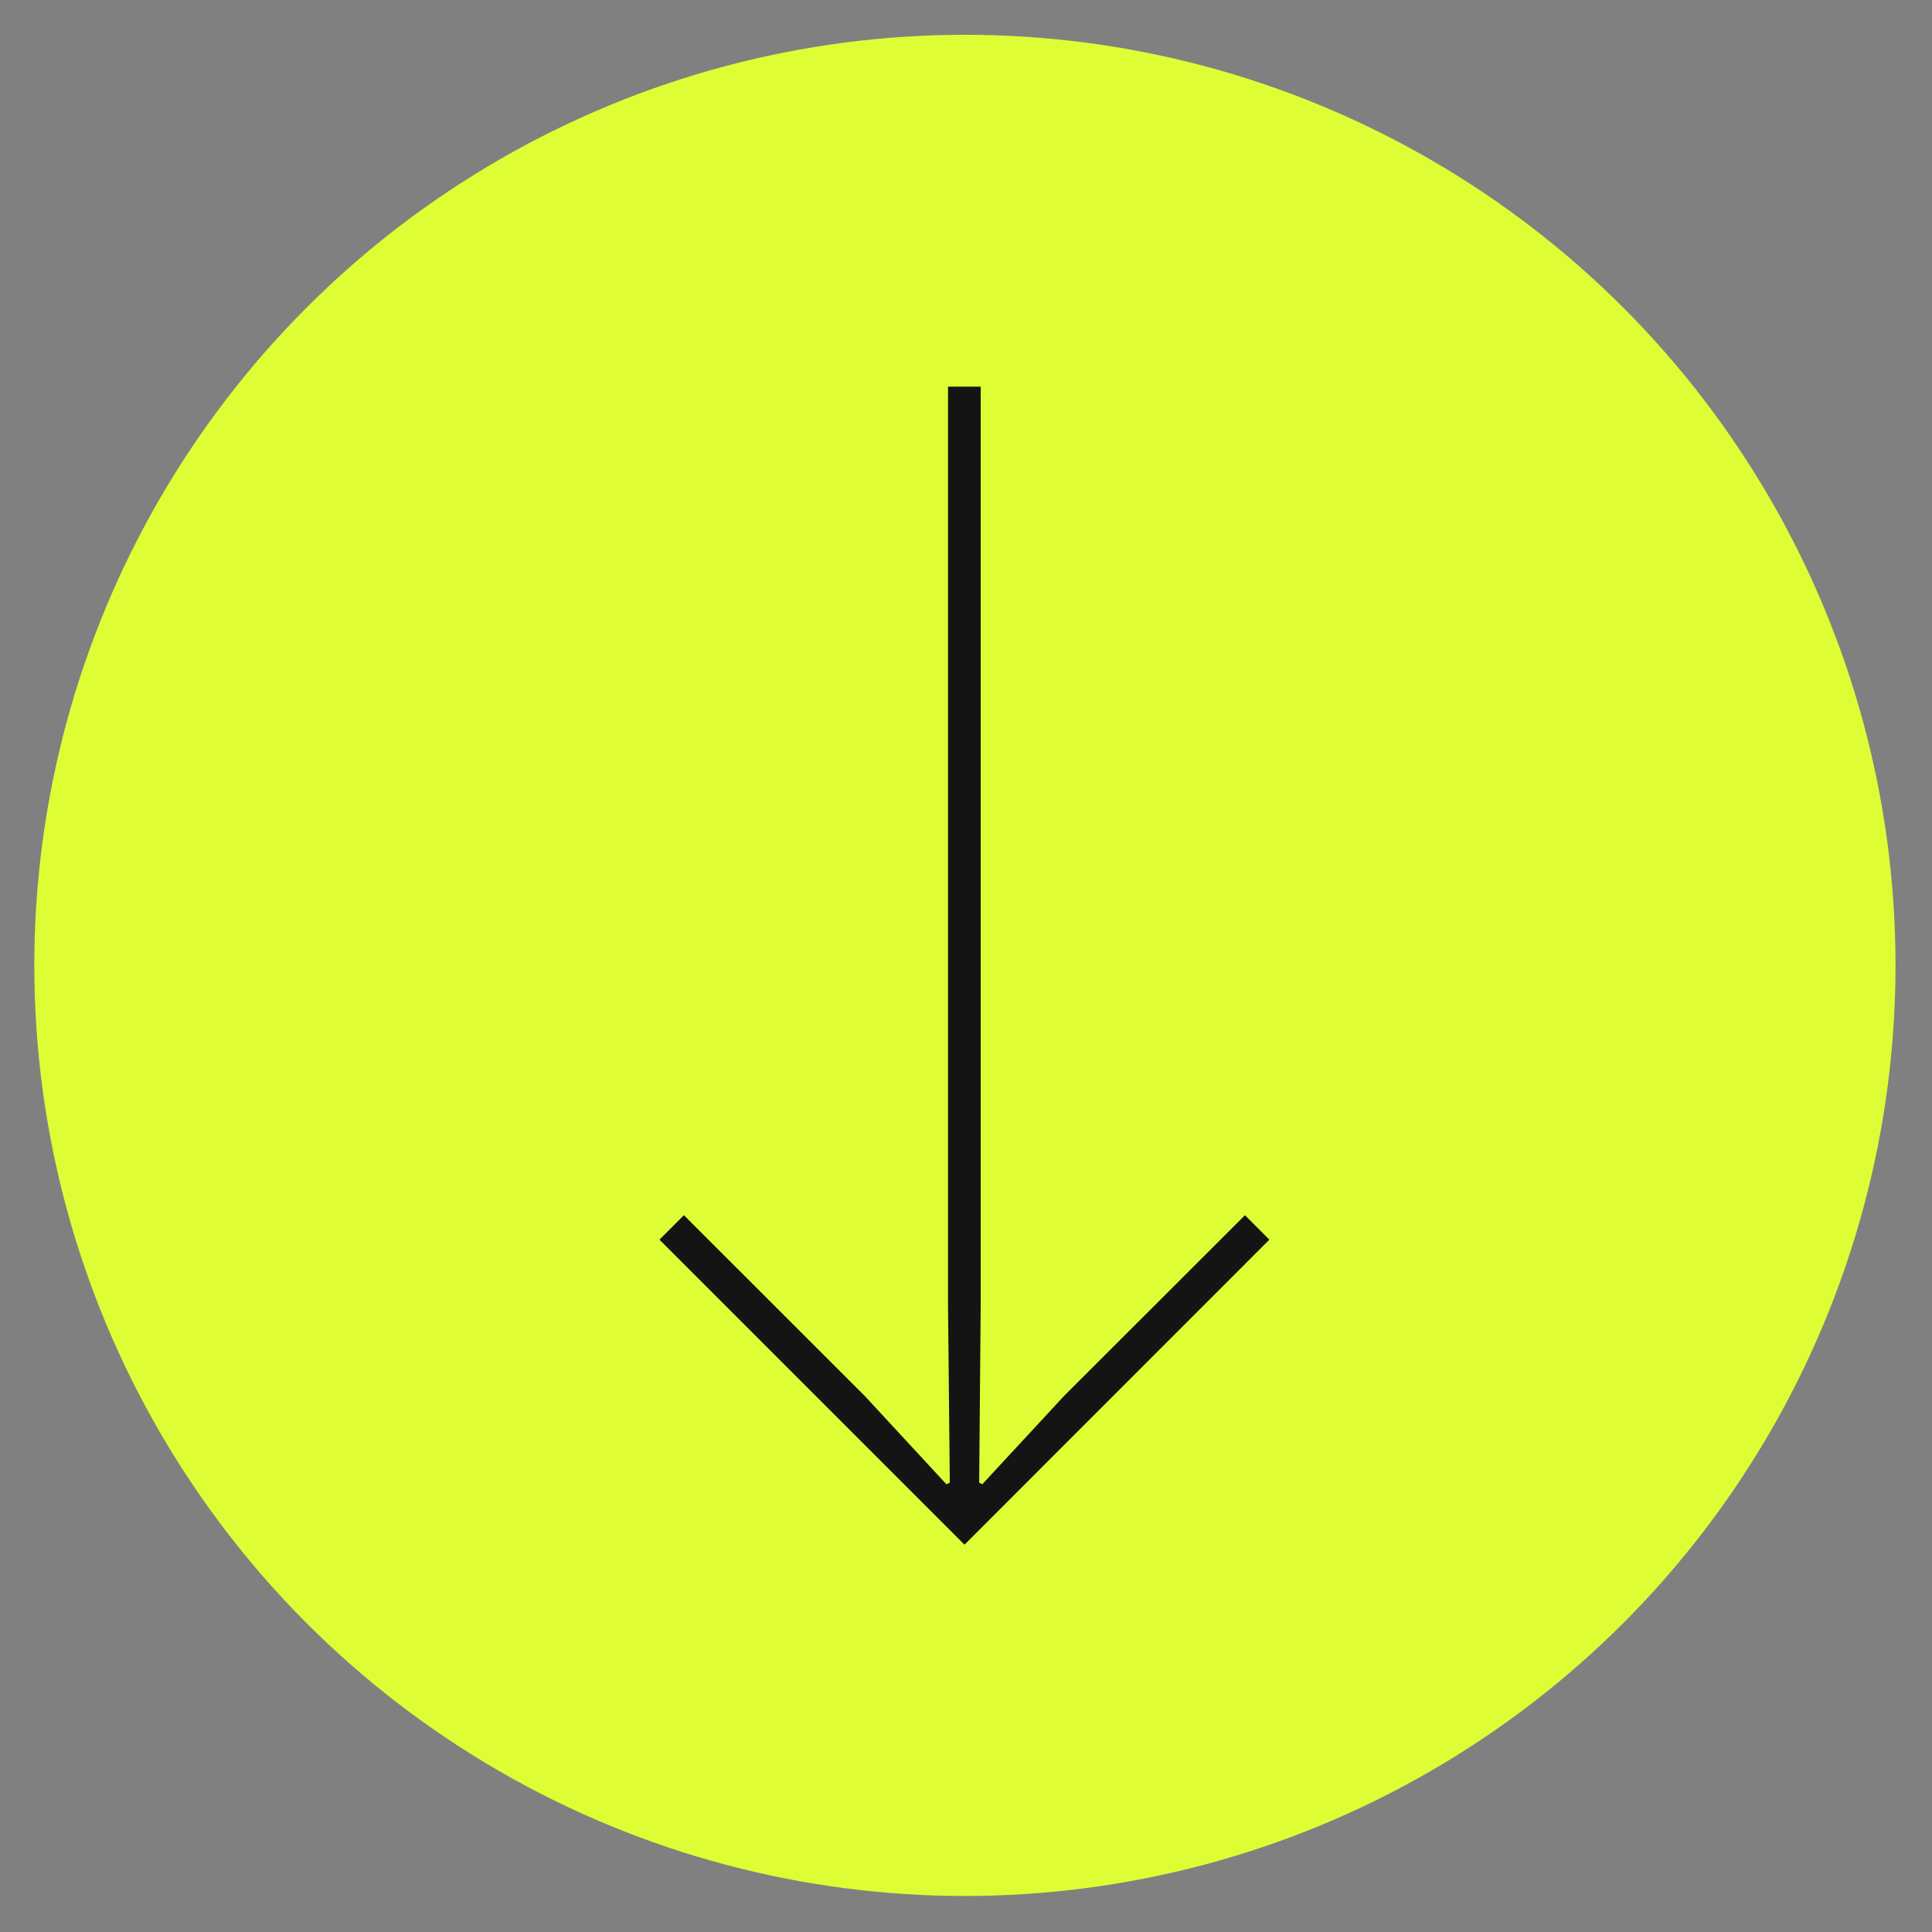 <?xml version="1.0" encoding="UTF-8"?>
<svg id="Calque_1" data-name="Calque 1" xmlns="http://www.w3.org/2000/svg" viewBox="0 0 500 500">
  <rect x="0" y="0" width="500" height="500" fill="#808080" stroke="none"/>
  <defs>
    <style>
      .cls-1 {
      fill: #defd34;
      }

      .cls-2 {
      fill: #141414;
      }

    </style>
  </defs>
  <g id="Groupe_1147" data-name="Groupe 1147">
    <circle id="Ellipse_1" data-name="Ellipse 1" class="cls-1" cx="249.72" cy="249.84" r="240.84"/>
    <g transform="translate(249.72, 249.84) rotate(90) translate(-249.72, -249.84)">
      <path id="Tracé_1348" data-name="Tracé 1348" class="cls-2 animate-pathAnimation hover:animate-hoverPathAnimation" d="M99.94,254.21h238.04l45.61-.46.42.88-22.8,21.08-46.84,46.86,6.33,6.32,78.94-78.94-78.94-78.9-6.32,6.32,46.82,46.86,22.8,21.11-.42.81-45.61-.39H99.94v8.45Z"/>
    </g>
  </g>
</svg>
